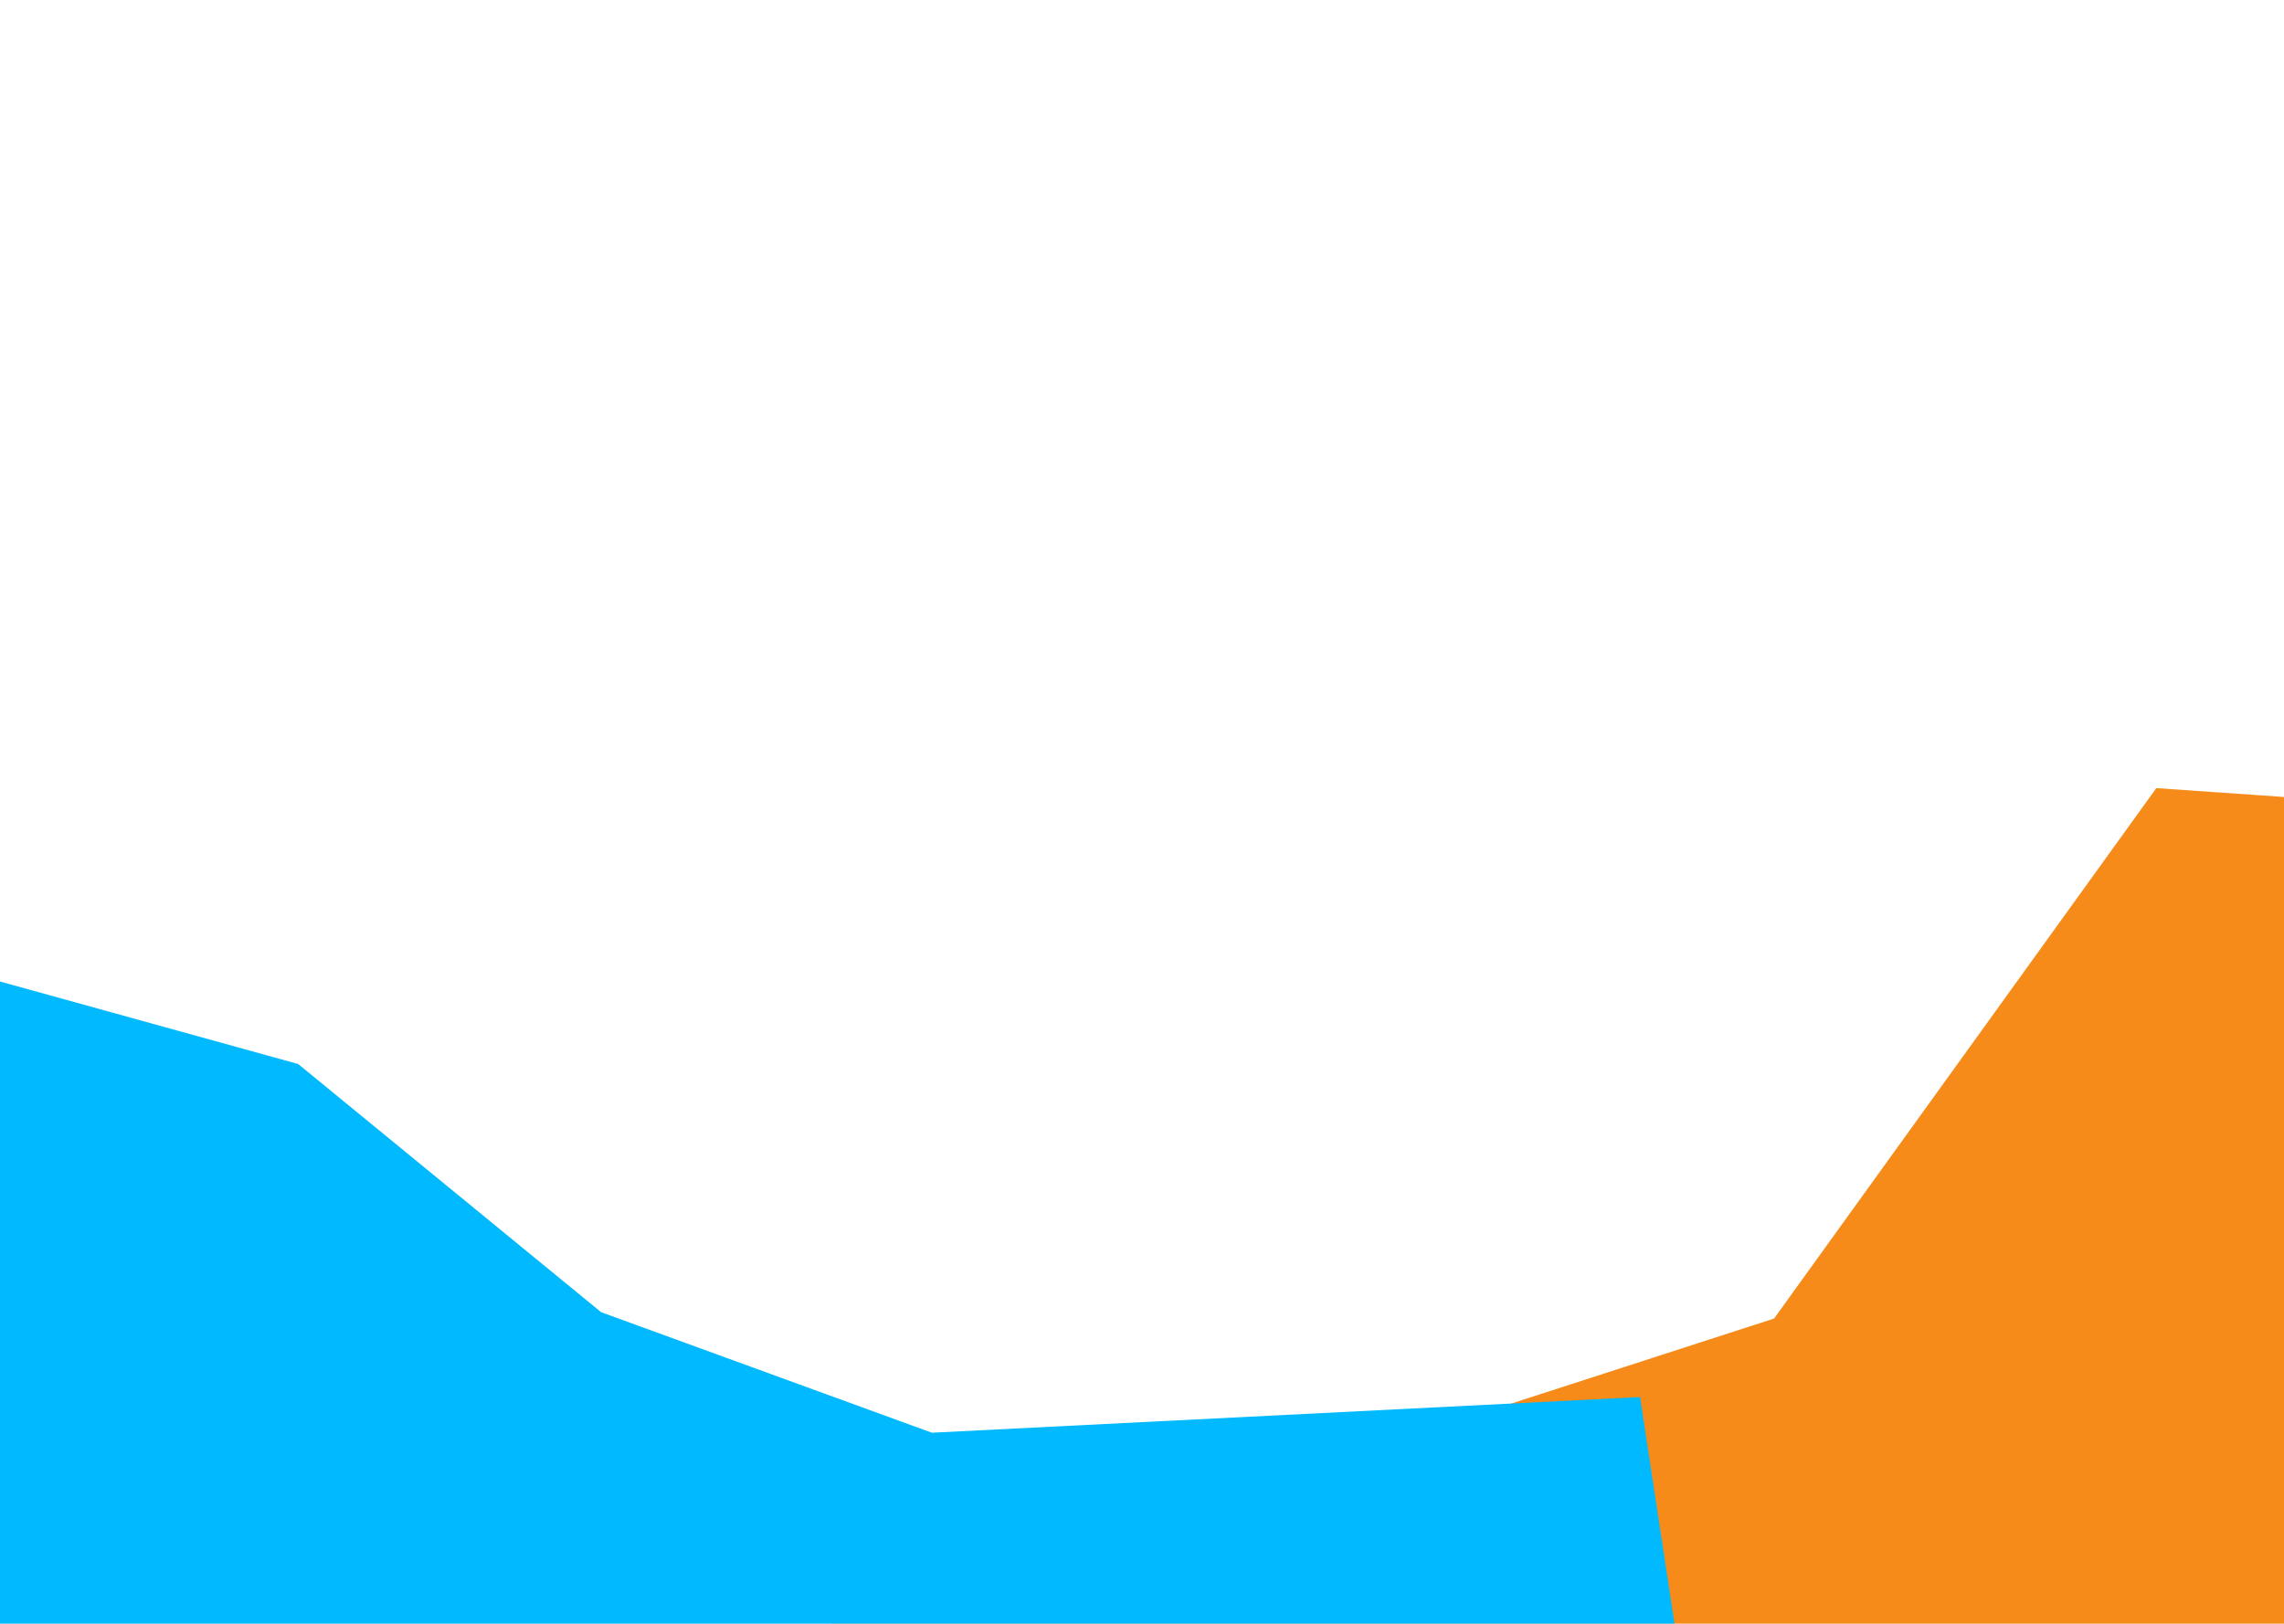 <svg width="1440" height="1024" viewBox="0 0 1440 1024" fill="none" xmlns="http://www.w3.org/2000/svg">
<g filter="url(#filter0_f_13_118)">
<path d="M361.5 1076.5L985 1239.5L1524 1408L2229.5 557.5L1359.5 497L1118.5 831.5L361.5 1076.5Z" fill="#F68B1A"/>
<path d="M-36 609L-349.5 679L-233.5 1210H1084L1034 881L587.5 903.5L379 827.5L188 671L-36 609Z" fill="#00B9FF"/>
</g>
<defs>
<filter id="filter0_f_13_118" x="-849.5" y="-3" width="3579" height="1911" filterUnits="userSpaceOnUse" color-interpolation-filters="sRGB">
<feFlood flood-opacity="0" result="BackgroundImageFix"/>
<feBlend mode="normal" in="SourceGraphic" in2="BackgroundImageFix" result="shape"/>
<feGaussianBlur stdDeviation="250" result="effect1_foregroundBlur_13_118"/>
</filter>
</defs>
</svg>
